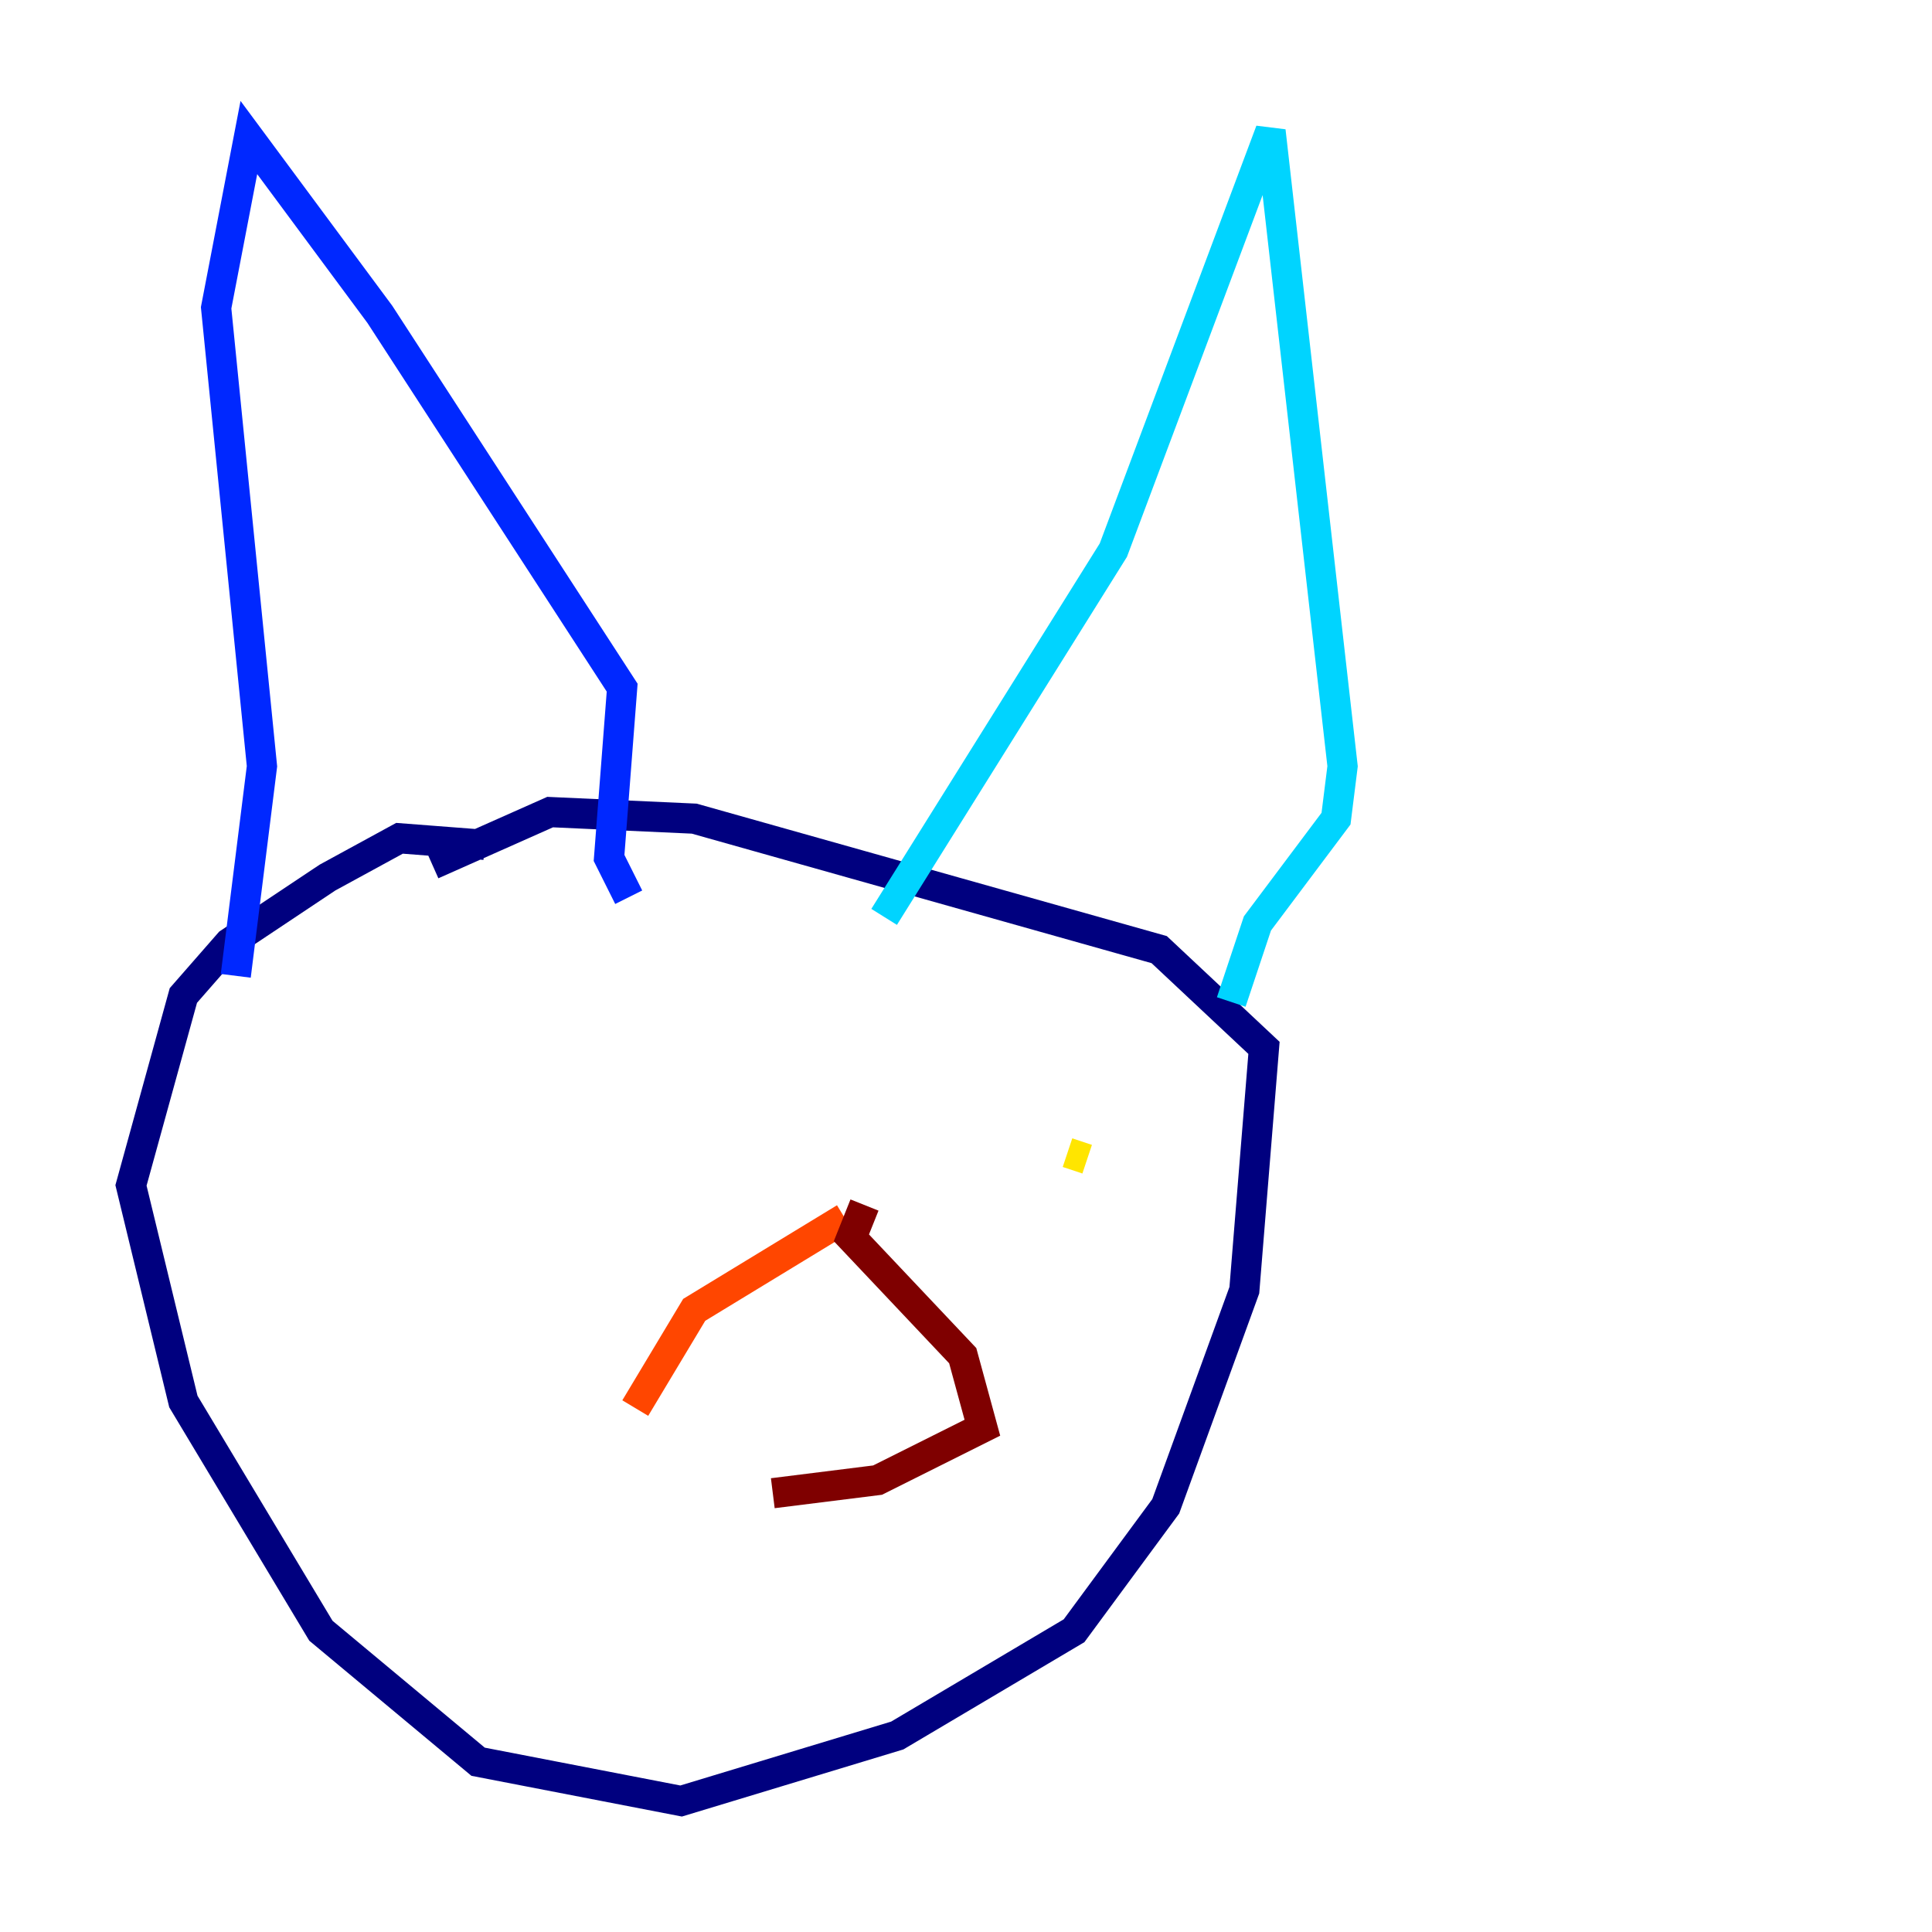 <?xml version="1.0" encoding="utf-8" ?>
<svg baseProfile="tiny" height="128" version="1.2" viewBox="0,0,128,128" width="128" xmlns="http://www.w3.org/2000/svg" xmlns:ev="http://www.w3.org/2001/xml-events" xmlns:xlink="http://www.w3.org/1999/xlink"><defs /><polyline fill="none" points="32.108,55.973 26.468,55.539 21.695,58.142 15.186,62.481 12.149,65.953 8.678,78.536 12.149,92.854 21.261,108.041 31.675,116.719 45.125,119.322 59.444,114.983 71.159,108.041 77.234,99.797 82.441,85.478 83.742,69.424 76.8,62.915 45.993,54.237 36.447,53.803 28.637,57.275" stroke="#00007f" stroke-width="2" /><polyline fill="none" points="15.62,64.651 17.356,50.766 14.319,20.393 16.488,9.112 25.166,20.827 41.22,45.559 40.352,56.841 41.654,59.444" stroke="#0028ff" stroke-width="2" /><polyline fill="none" points="58.576,60.746 73.763,36.447 84.176,8.678 88.949,50.766 88.515,54.237 83.308,61.18 81.573,66.386" stroke="#00d4ff" stroke-width="2" /><polyline fill="none" points="34.712,73.329 34.712,73.329" stroke="#7cff79" stroke-width="2" /><polyline fill="none" points="72.027,76.8 70.725,76.366" stroke="#ffe500" stroke-width="2" /><polyline fill="none" points="55.973,80.705 45.993,86.78 42.088,93.288" stroke="#ff4600" stroke-width="2" /><polyline fill="none" points="57.275,79.837 56.407,82.007 63.783,89.817 65.085,94.59 58.142,98.061 51.2,98.929" stroke="#7f0000" stroke-width="2" /></svg>